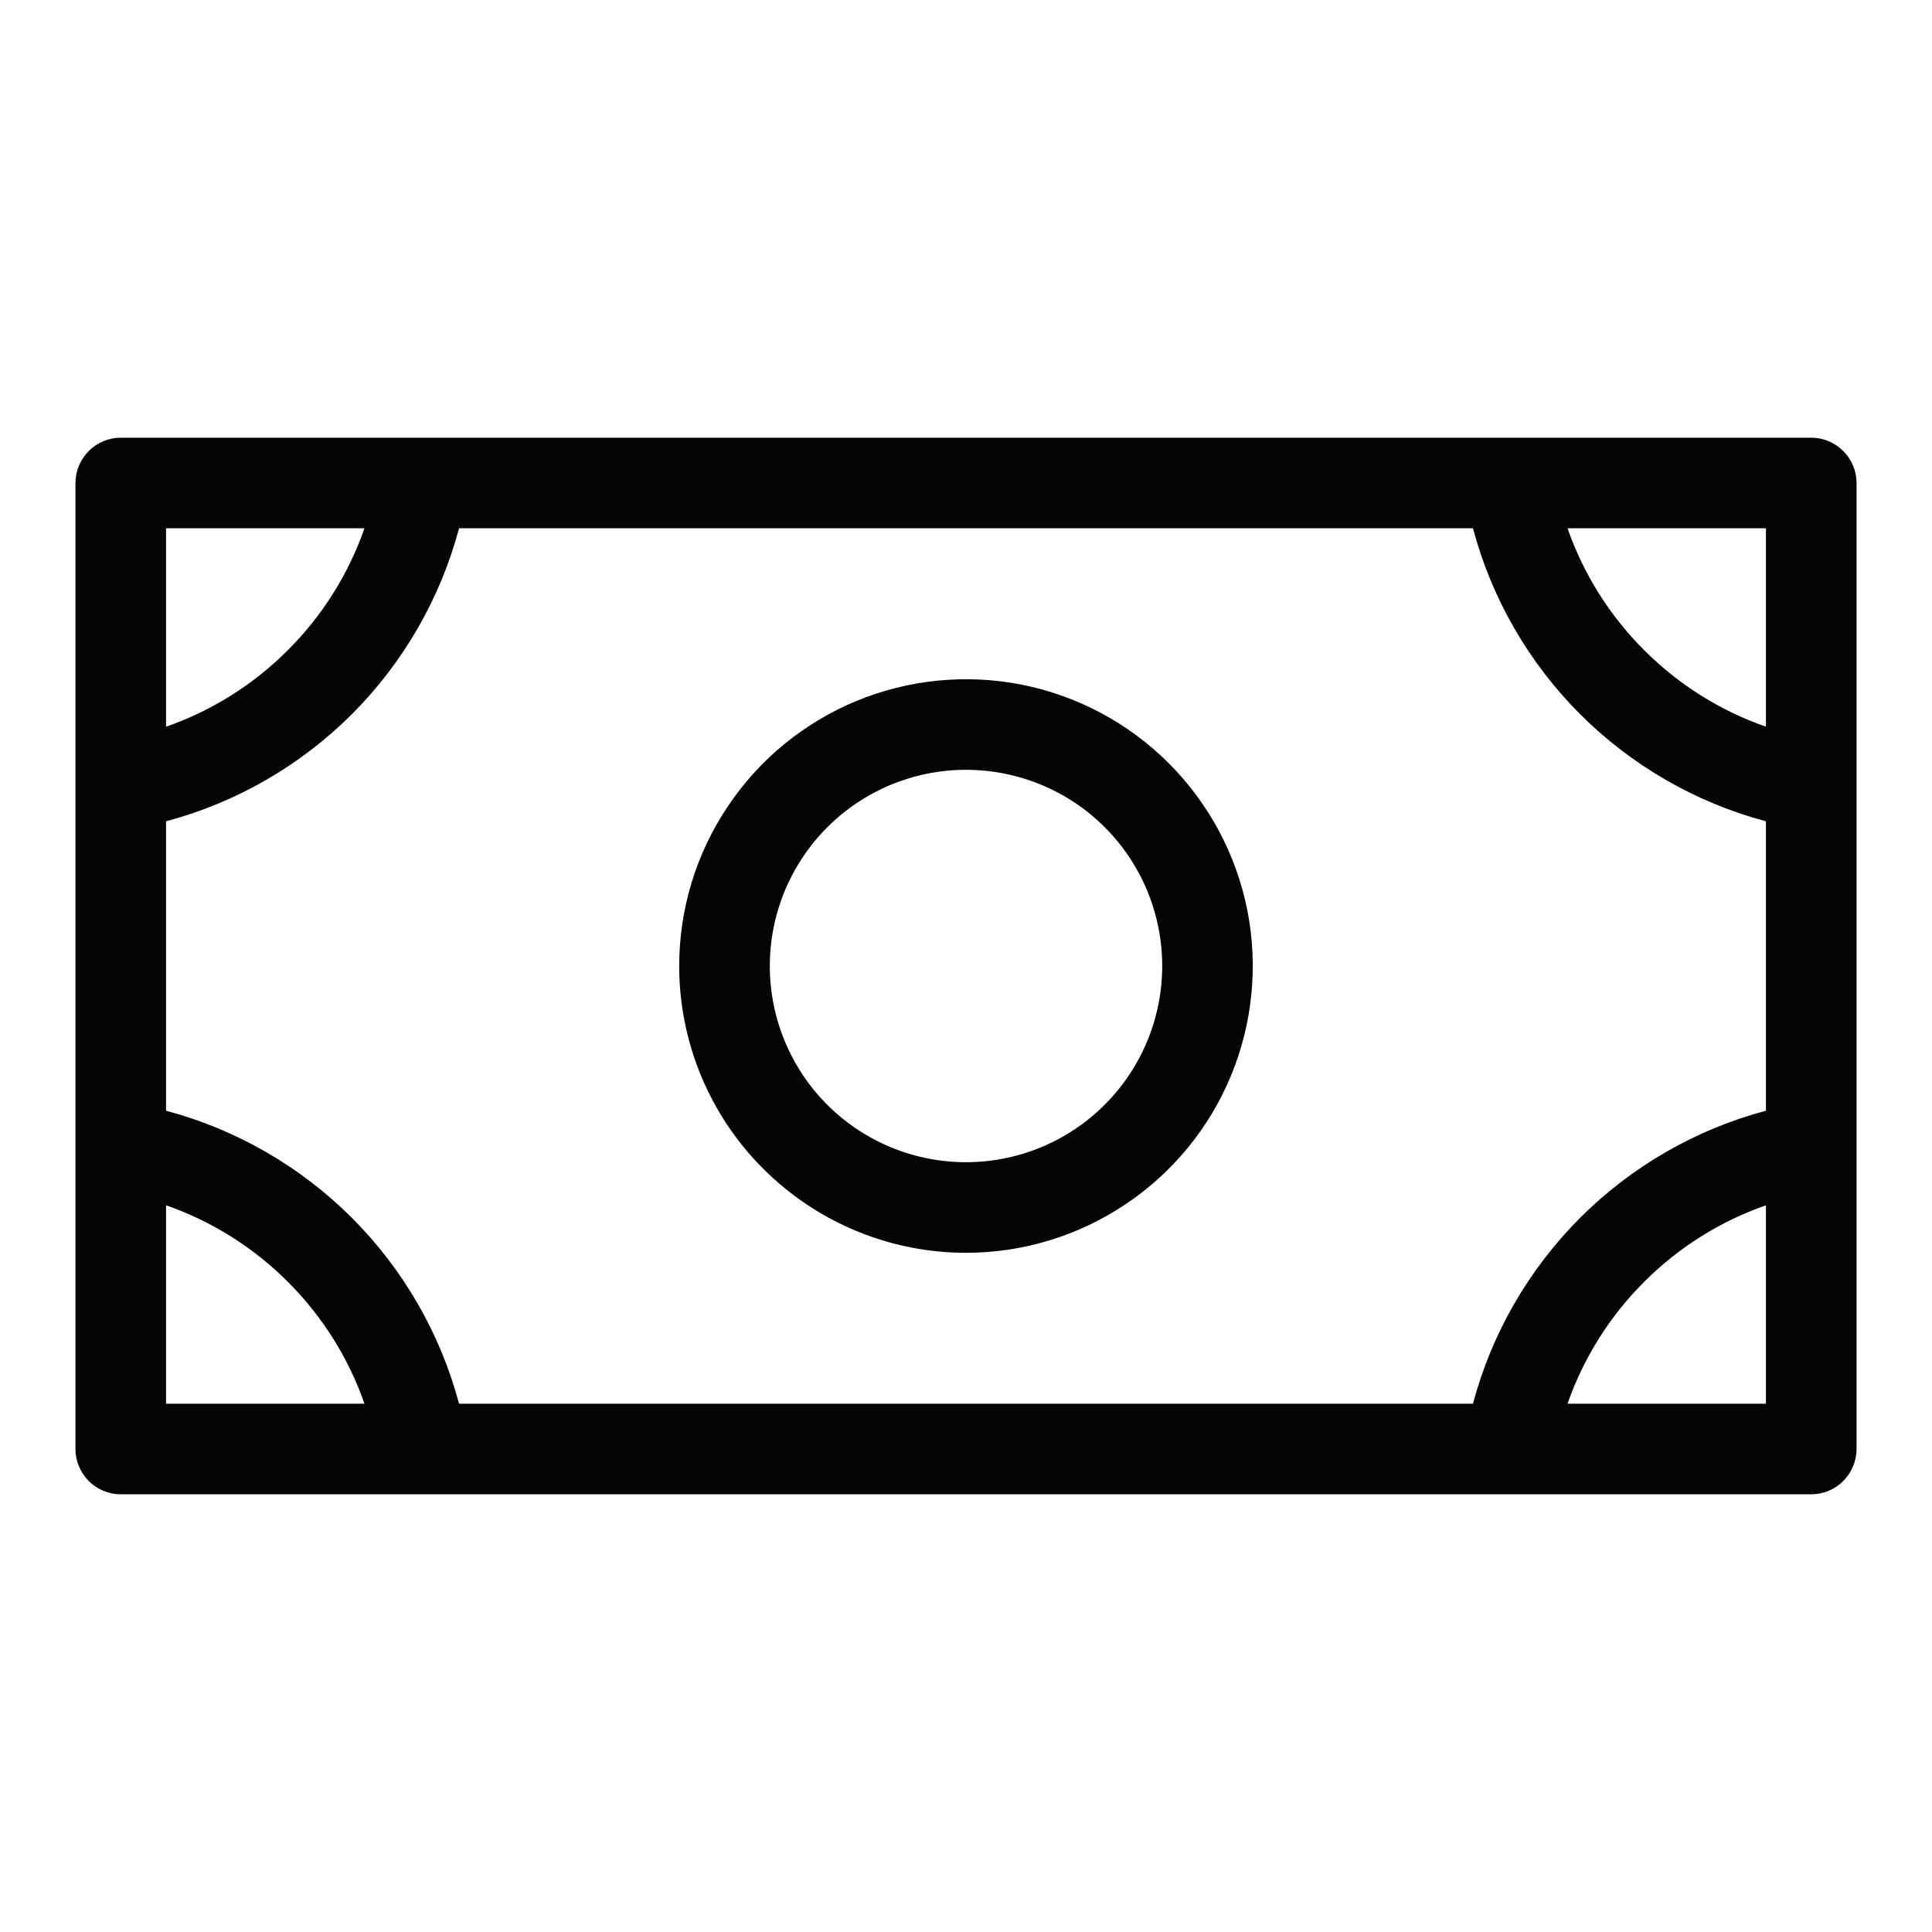 <svg width="20" height="20" viewBox="0 0 20 20" fill="none" xmlns="http://www.w3.org/2000/svg">
<path d="M10 12.969C10.587 12.969 11.161 12.795 11.649 12.468C12.138 12.142 12.518 11.679 12.743 11.136C12.967 10.594 13.026 9.997 12.912 9.421C12.797 8.845 12.514 8.316 12.099 7.901C11.684 7.486 11.155 7.203 10.579 7.088C10.003 6.974 9.406 7.033 8.864 7.257C8.321 7.482 7.858 7.862 7.532 8.351C7.205 8.839 7.031 9.413 7.031 10C7.031 10.787 7.344 11.543 7.901 12.099C8.458 12.656 9.213 12.969 10 12.969ZM10 7.969C10.402 7.969 10.794 8.088 11.129 8.311C11.463 8.534 11.723 8.852 11.877 9.223C12.03 9.594 12.071 10.002 11.992 10.396C11.914 10.79 11.72 11.152 11.436 11.436C11.152 11.72 10.79 11.914 10.396 11.992C10.002 12.071 9.594 12.03 9.223 11.877C8.852 11.723 8.534 11.463 8.311 11.129C8.088 10.794 7.969 10.402 7.969 10C7.969 9.461 8.183 8.945 8.564 8.564C8.945 8.183 9.461 7.969 10 7.969ZM18.75 4.531H1.25C1.126 4.531 1.006 4.581 0.919 4.669C0.831 4.756 0.781 4.876 0.781 5V15C0.781 15.124 0.831 15.243 0.919 15.332C1.006 15.419 1.126 15.469 1.25 15.469H18.75C18.874 15.469 18.994 15.419 19.081 15.332C19.169 15.243 19.219 15.124 19.219 15V5C19.219 4.876 19.169 4.756 19.081 4.669C18.994 4.581 18.874 4.531 18.75 4.531ZM1.719 8.502C2.447 8.308 3.11 7.925 3.643 7.393C4.175 6.86 4.558 6.197 4.752 5.469H15.248C15.442 6.197 15.825 6.86 16.357 7.393C16.89 7.925 17.553 8.308 18.281 8.502V11.498C17.553 11.692 16.89 12.075 16.357 12.607C15.825 13.14 15.442 13.803 15.248 14.531H4.752C4.558 13.803 4.175 13.14 3.643 12.607C3.11 12.075 2.447 11.692 1.719 11.498V8.502ZM18.281 7.523C17.806 7.357 17.375 7.086 17.02 6.73C16.664 6.375 16.393 5.944 16.227 5.469H18.281V7.523ZM3.773 5.469C3.607 5.944 3.336 6.375 2.98 6.73C2.625 7.086 2.194 7.357 1.719 7.523V5.469H3.773ZM1.719 12.477C2.194 12.643 2.625 12.914 2.98 13.27C3.336 13.625 3.607 14.056 3.773 14.531H1.719V12.477ZM16.227 14.531C16.393 14.056 16.664 13.625 17.02 13.27C17.375 12.914 17.806 12.643 18.281 12.477V14.531H16.227Z" fill="#050505"/>
</svg>
